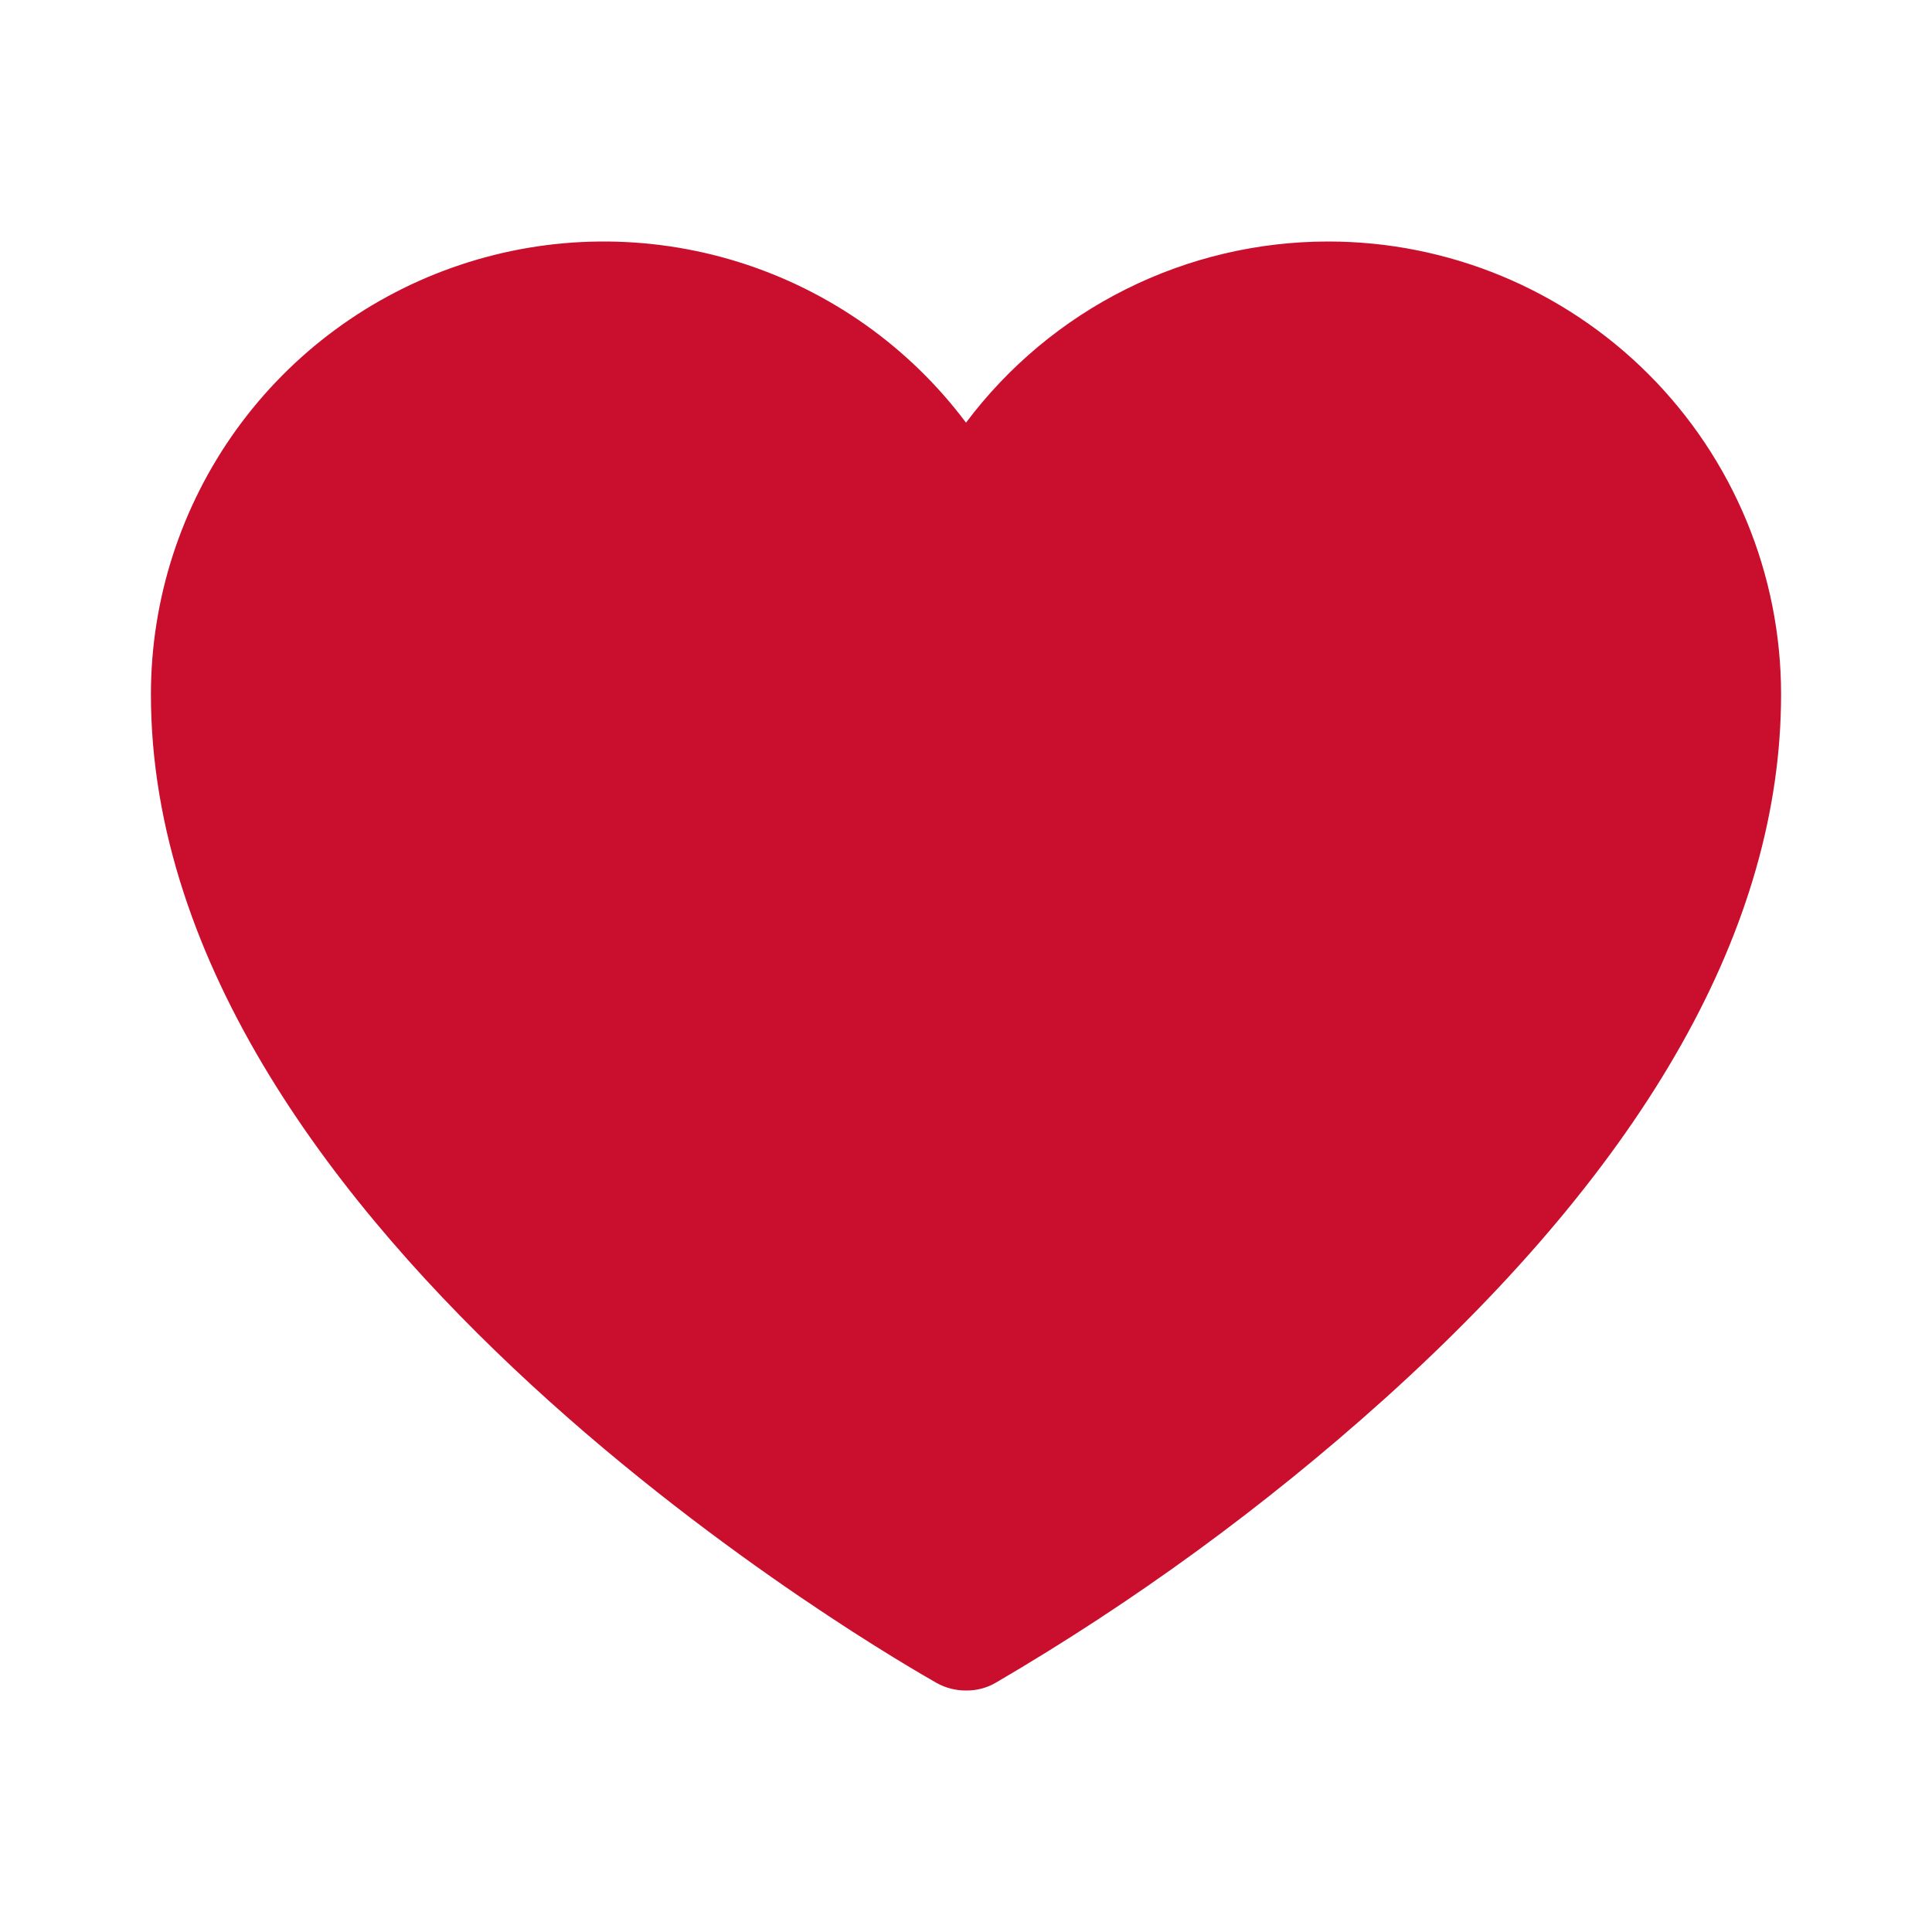 <svg width="26" height="26" viewBox="0 0 26 26" fill="none" xmlns="http://www.w3.org/2000/svg">
<path d="M17.875 3.25C16.929 3.25 15.996 3.47 15.15 3.893C14.304 4.316 13.568 4.931 13 5.688C12.233 4.664 11.163 3.909 9.942 3.527C8.721 3.146 7.411 3.158 6.198 3.563C4.985 3.967 3.929 4.743 3.181 5.781C2.434 6.818 2.031 8.065 2.031 9.344C2.031 16.646 12.177 22.405 12.604 22.648C12.725 22.716 12.861 22.751 13 22.75C13.139 22.752 13.276 22.717 13.396 22.648C15.264 21.556 17.017 20.277 18.627 18.83C22.171 15.641 23.969 12.452 23.969 9.344C23.969 7.728 23.327 6.178 22.184 5.035C21.041 3.892 19.491 3.25 17.875 3.25Z" fill="#CA0F2E"/>
</svg>
